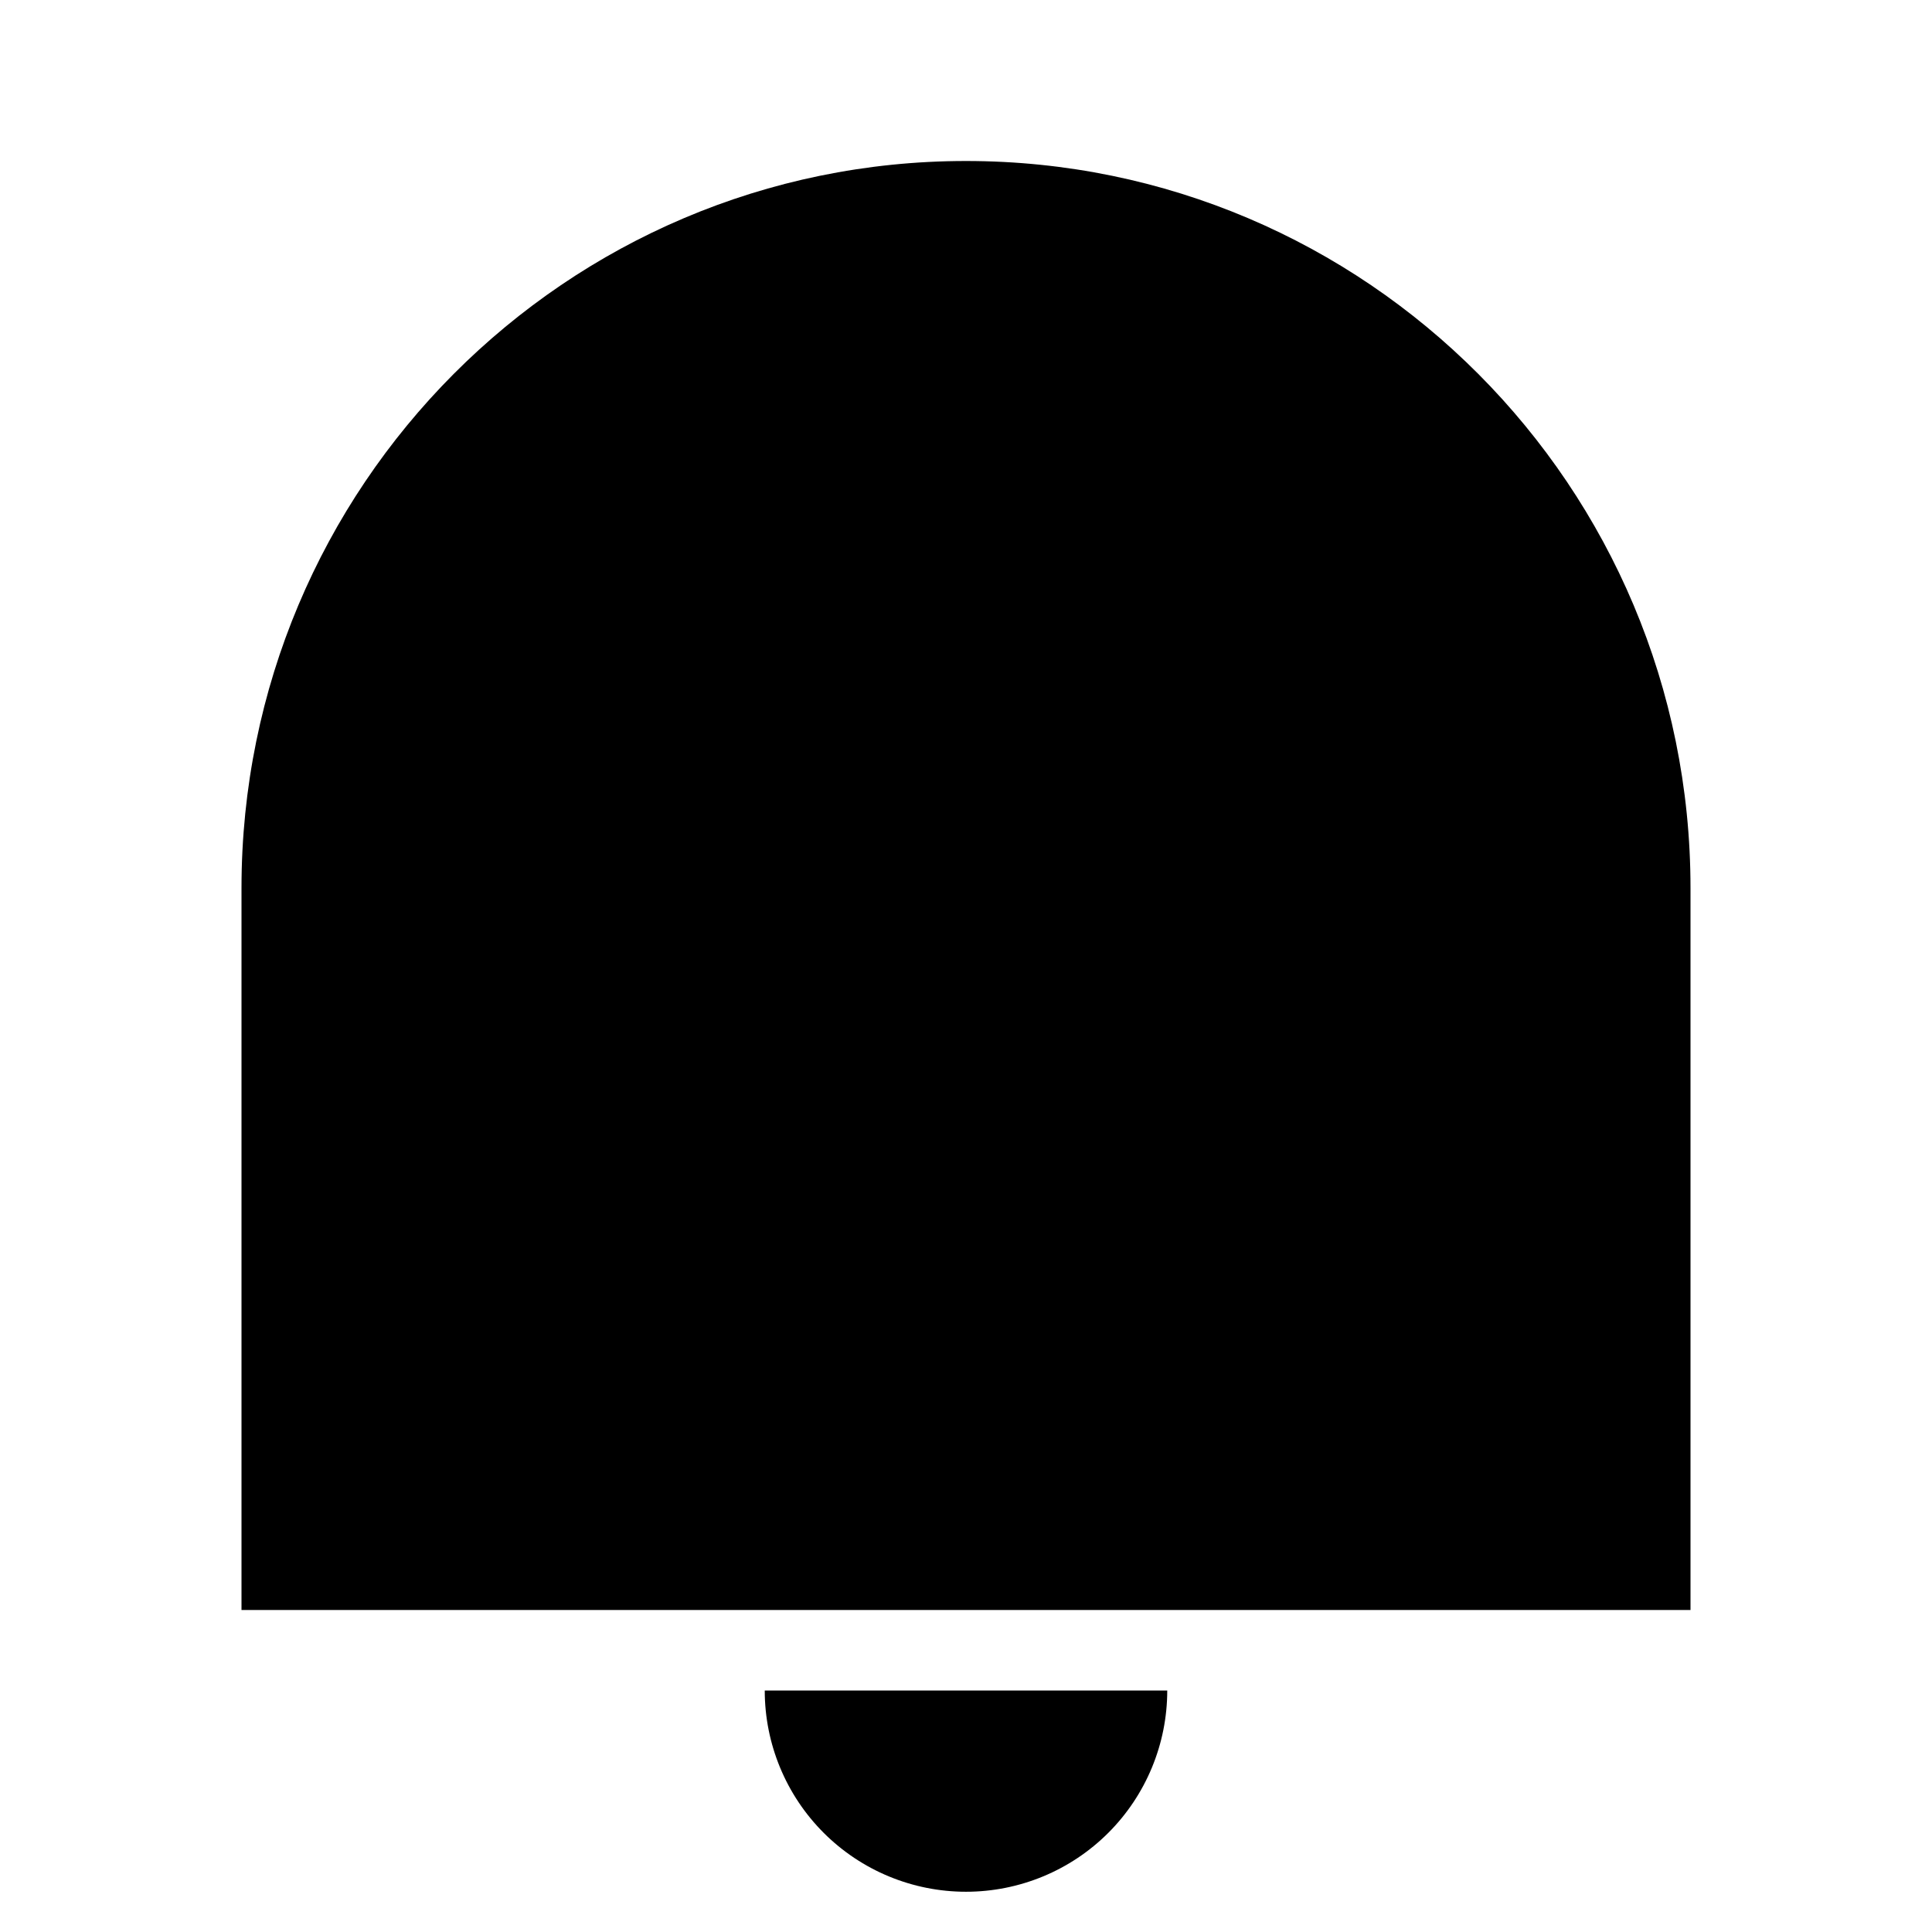 <svg fill="currentColor" height="24" viewBox="0 0 24 24" width="24" xmlns="http://www.w3.org/2000/svg"><path d="m12 2c4.97 0 9 4.043 9 9.031v8.969h-18v-8.969c0-4.988 4.03-9.031 9-9.031zm-2.5 19h5c0 .663-.263 1.299-.732 1.768-.469.469-1.105.732-1.768.732s-1.299-.263-1.768-.732c-.469-.469-.732-1.105-.732-1.768z" /></svg>